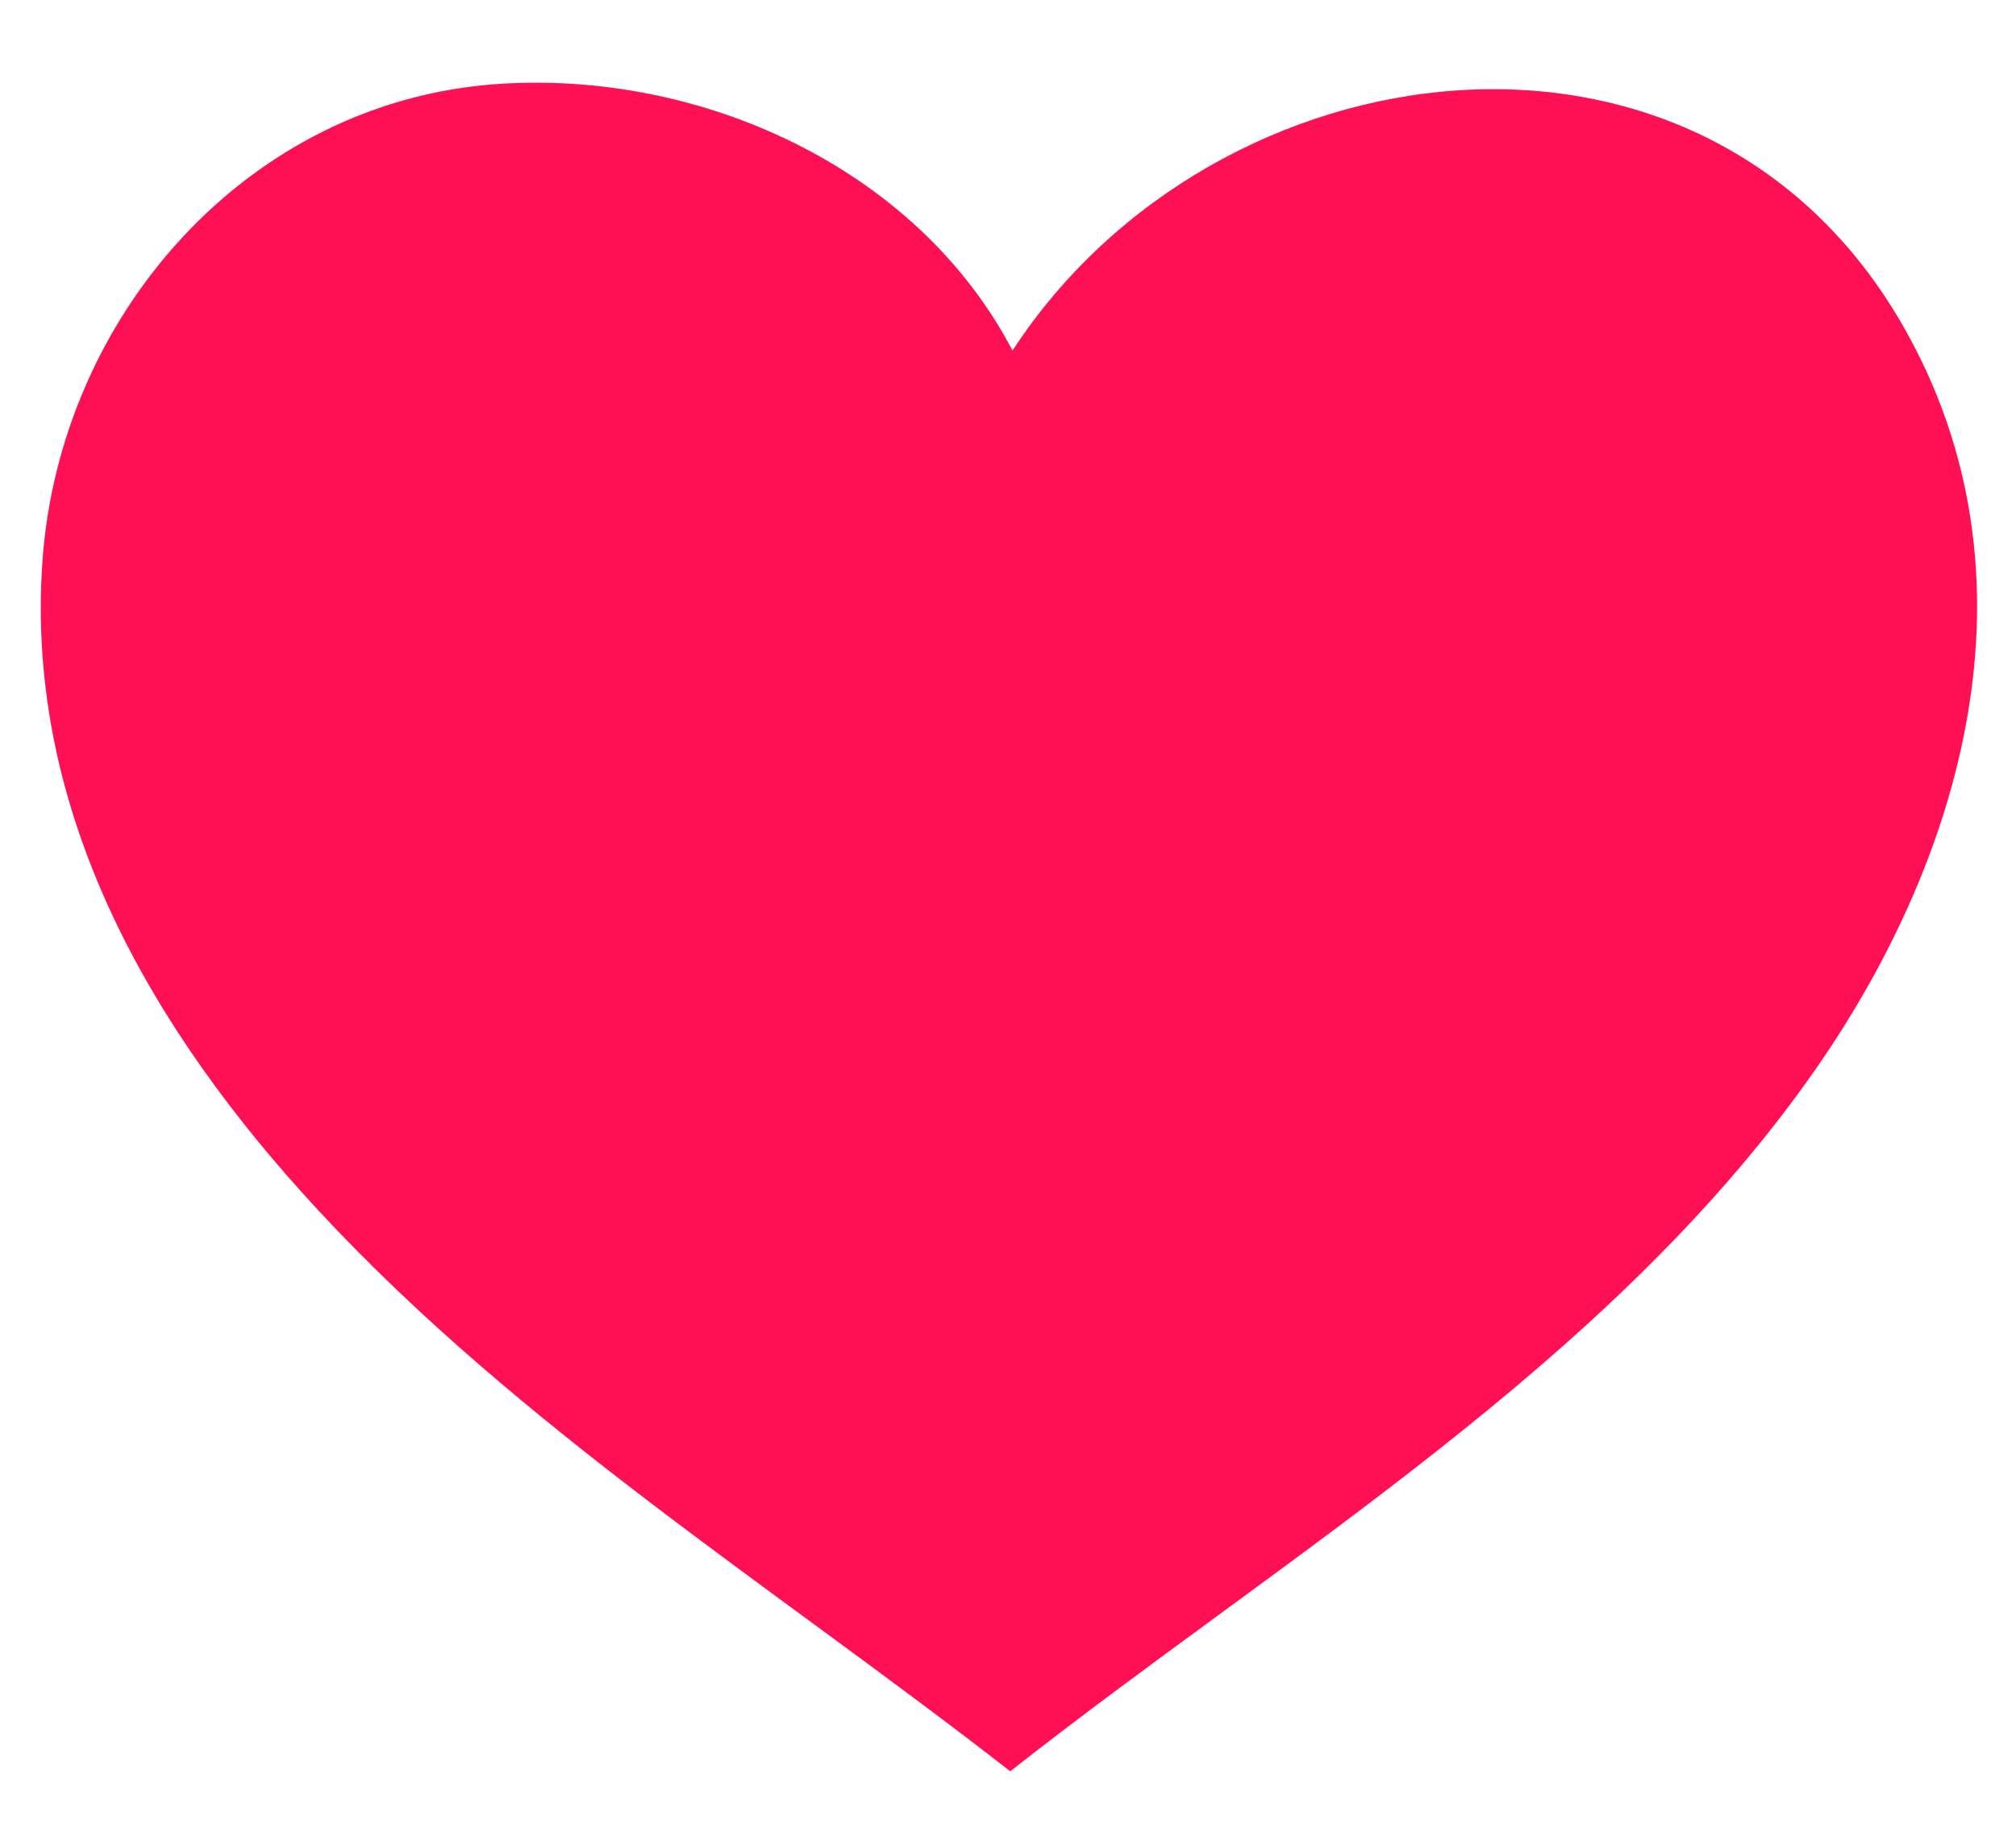 <?xml version="1.0" encoding="UTF-8"?>
<svg id="Layer_1" data-name="Layer 1" xmlns="http://www.w3.org/2000/svg" viewBox="0 0 1038 946">
  <defs>
    <style>
      .cls-1 {
        fill: #ff1054;
      }
    </style>
  </defs>
  <path class="cls-1" d="M256.17,43.26c104.25-7.18,215.73,42.88,265.16,137.23,104.18-159.75,355.49-193.5,458.79-12.21,73.05,128.19,31.36,274.66-48.85,387.27-105.54,148.18-270.45,245.72-411.11,356.45-120.05-93.61-252.42-176.74-356.45-289C78.83,531.41,12.79,419.28,21.83,289.23,30.59,163.08,127.04,52.15,256.17,43.26Z"/>
</svg>